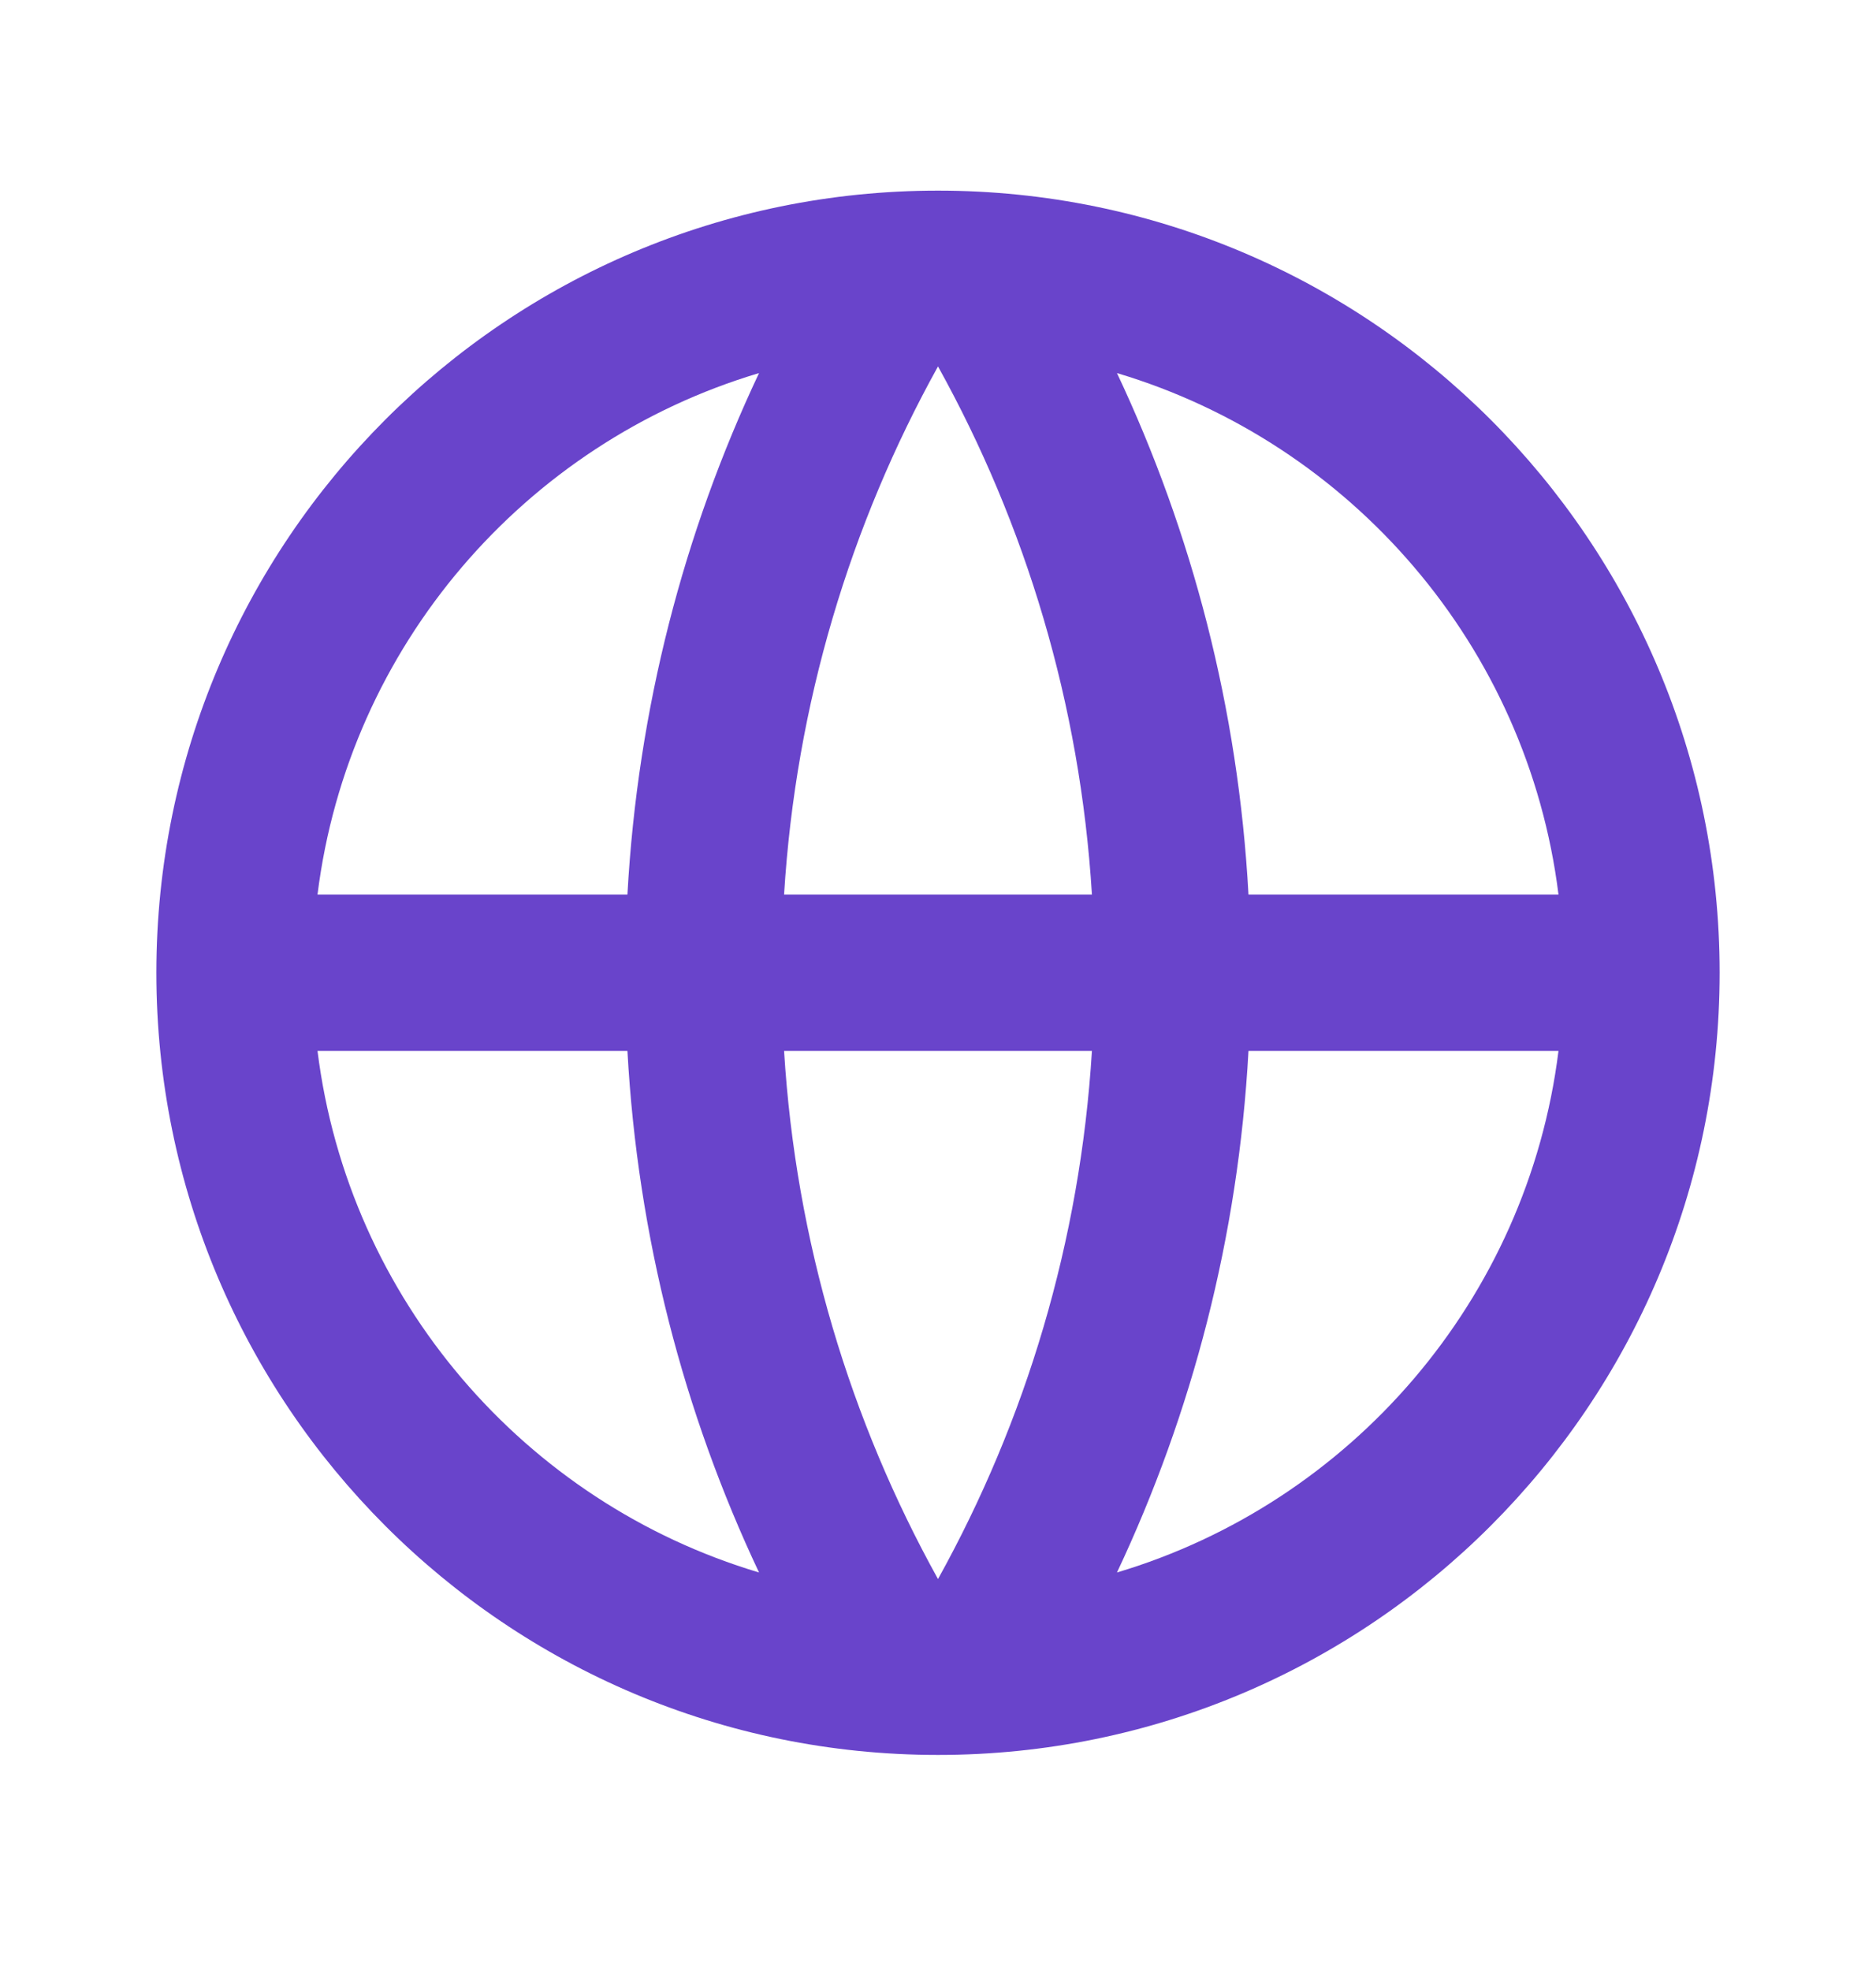 <svg width="20" height="21" viewBox="0 0 20 21" fill="none" xmlns="http://www.w3.org/2000/svg">
<path d="M10 18.698C5.397 18.698 1.667 14.966 1.667 10.364C1.667 5.762 5.397 2.031 10 2.031C14.602 2.031 18.333 5.762 18.333 10.364C18.333 14.966 14.602 18.698 10 18.698ZM8.092 16.754C7.289 15.053 6.798 13.176 6.689 11.197H3.385C3.715 13.845 5.597 16.01 8.092 16.754ZM8.359 11.197C8.484 13.23 9.065 15.139 10 16.824C10.935 15.139 11.516 13.23 11.641 11.197H8.359ZM16.615 11.197H13.31C13.202 13.176 12.71 15.053 11.908 16.754C14.403 16.01 16.285 13.845 16.615 11.197ZM3.385 9.531H6.689C6.798 7.552 7.289 5.676 8.092 3.975C5.597 4.719 3.715 6.884 3.385 9.531ZM8.359 9.531H11.641C11.516 7.499 10.935 5.589 10 3.904C9.065 5.589 8.484 7.499 8.359 9.531ZM11.908 3.975C12.71 5.676 13.202 7.552 13.31 9.531H16.615C16.285 6.884 14.403 4.719 11.908 3.975Z" fill="#6944CB"/>
</svg>
